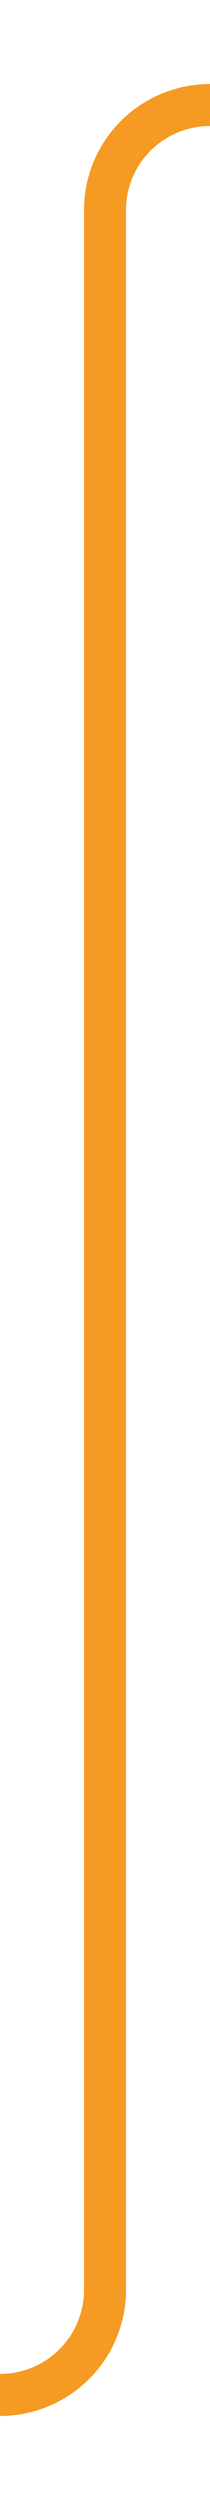﻿<?xml version="1.0" encoding="utf-8"?>
<svg version="1.1" xmlns:xlink="http://www.w3.org/1999/xlink" width="10px" height="119px" preserveAspectRatio="xMidYMin meet" viewBox="685 1438  8 119" xmlns="http://www.w3.org/2000/svg">
  <path d="M 608 1552  L 684 1552  A 5 5 0 0 0 689 1547 L 689 1448  A 5 5 0 0 1 694 1443 L 731 1443  " stroke-width="2" stroke="#f59a23" fill="none" />
  <path d="M 730 1450.6  L 737 1443  L 730 1435.4  L 730 1450.6  Z " fill-rule="nonzero" fill="#f59a23" stroke="none" />
</svg>